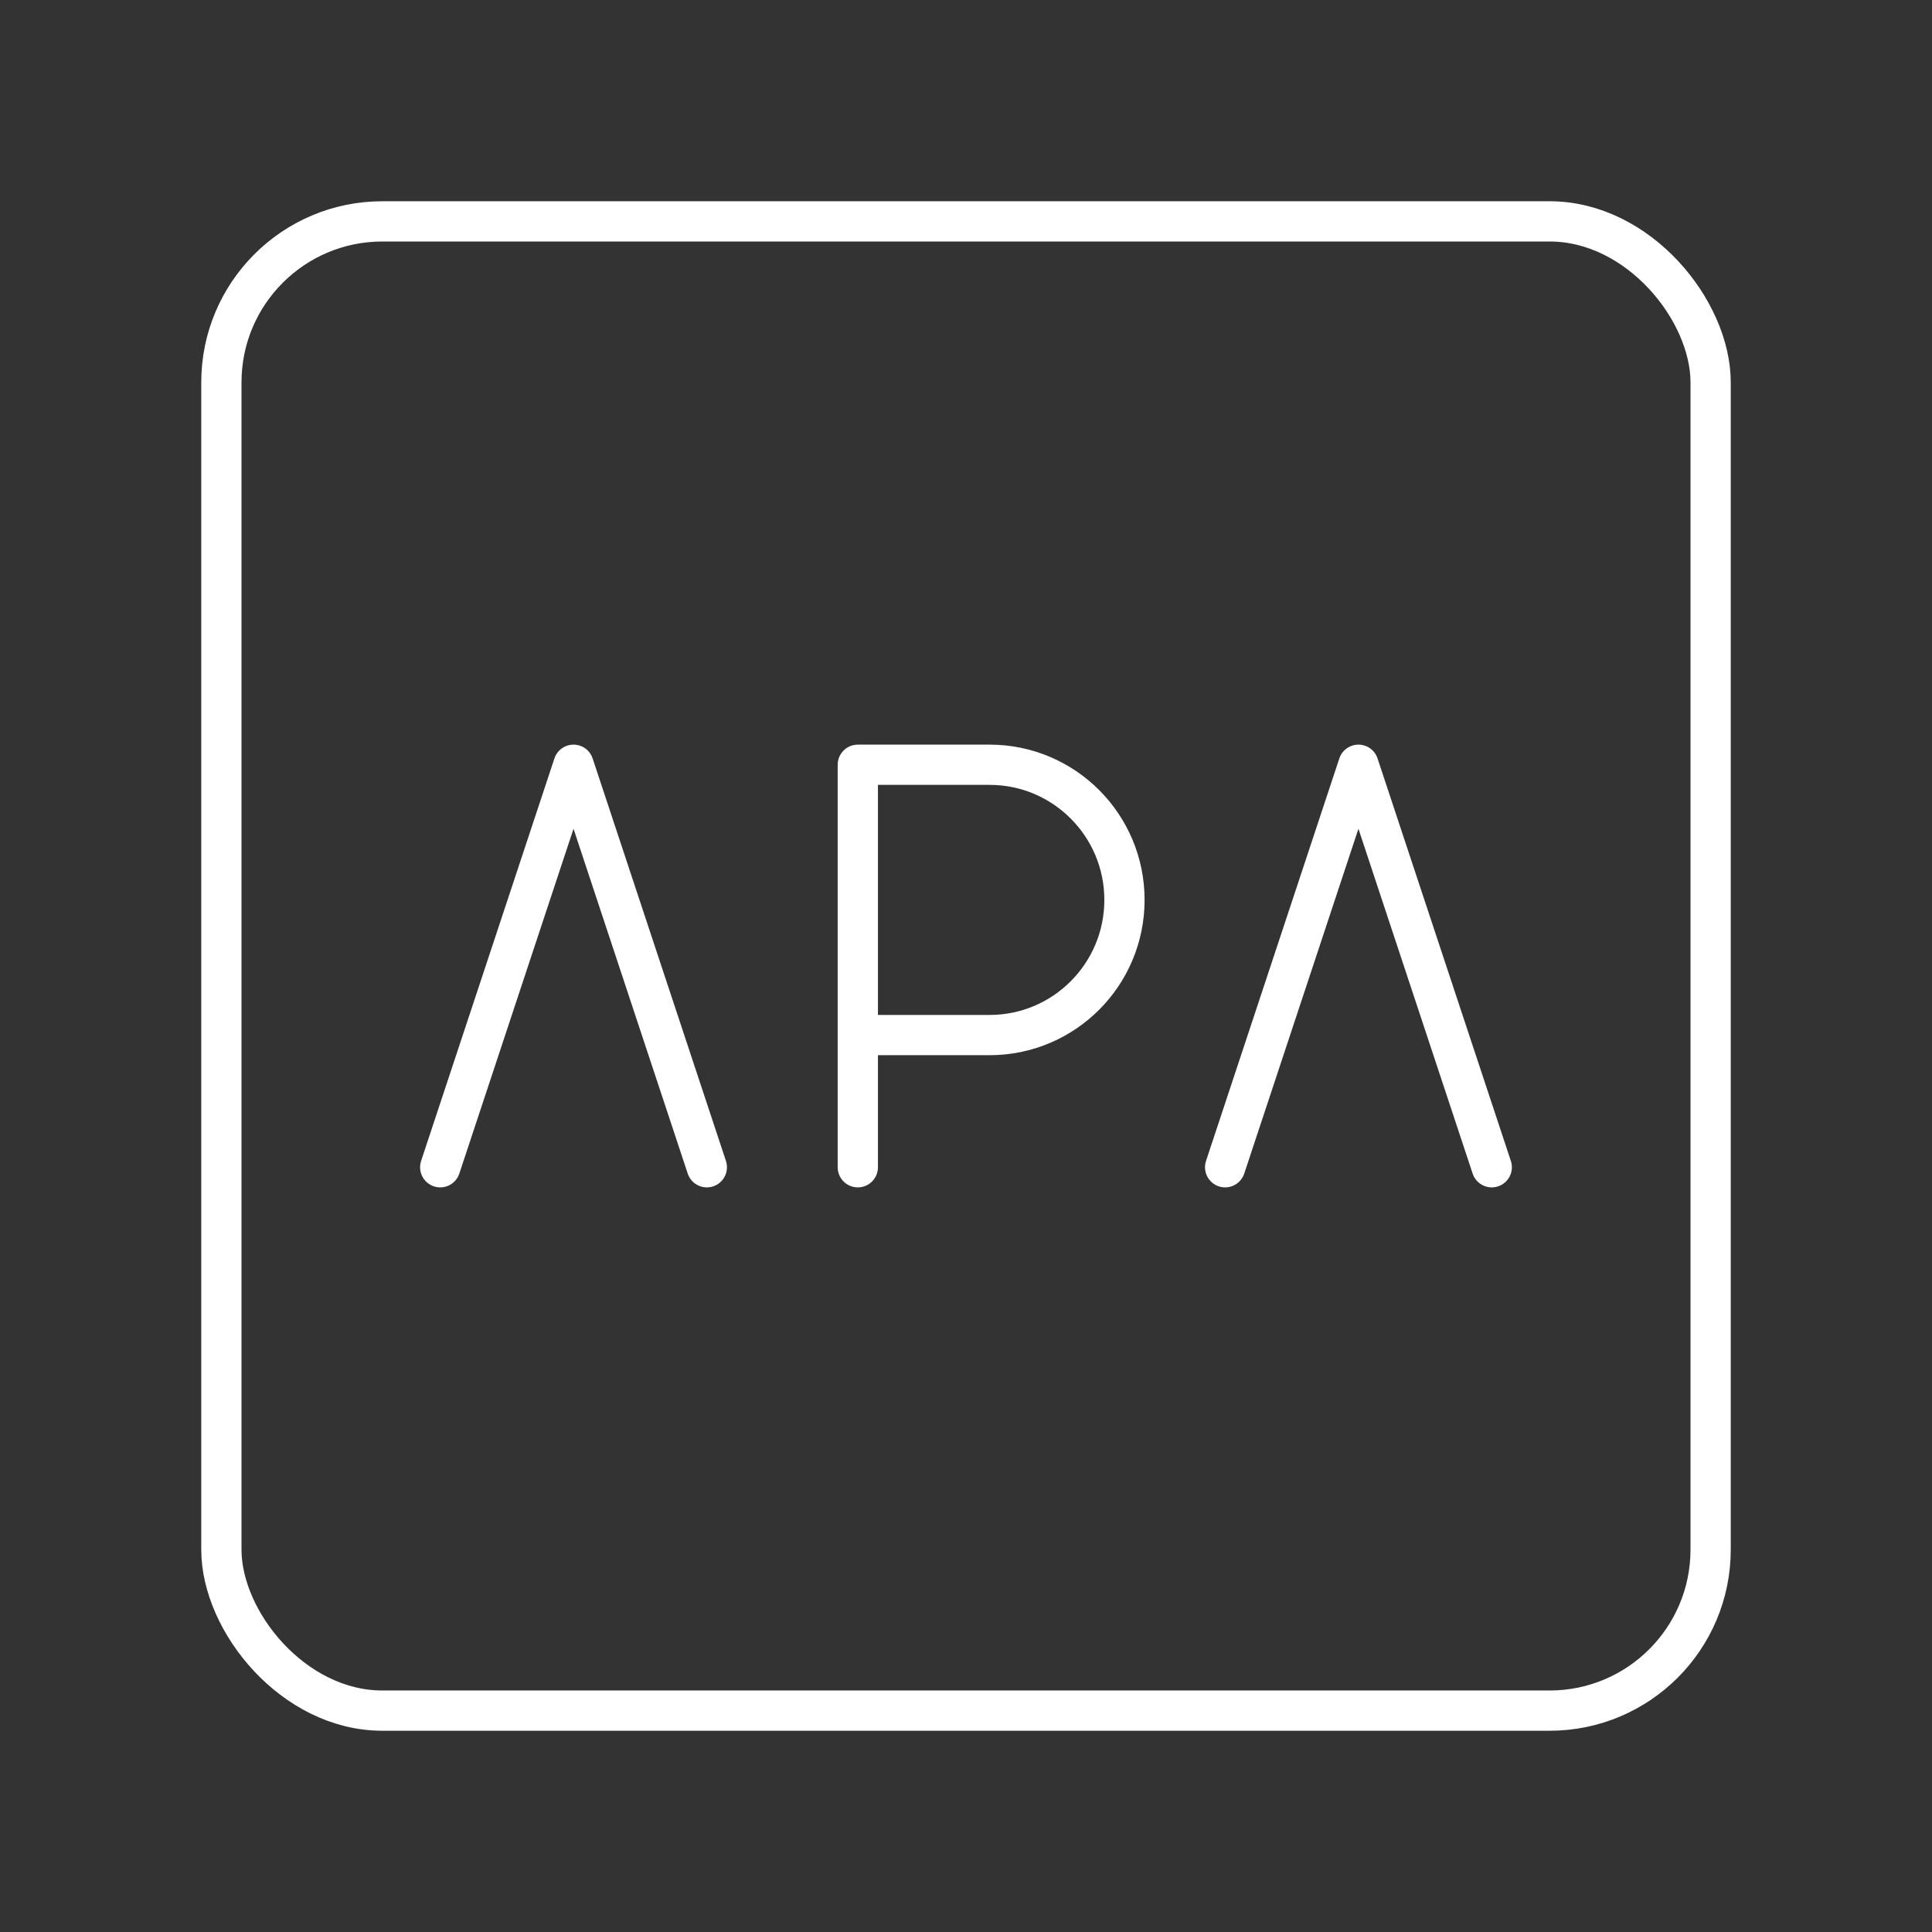 <?xml version="1.0" encoding="UTF-8"?><svg id="a" xmlns="http://www.w3.org/2000/svg" viewBox="0 0 48 48"><rect x="0" y="0" width="48" height="48" fill="#333333" stroke="none"/><defs><style>.d{fill:none;stroke:#fff;stroke-linecap:round;stroke-linejoin:round;}</style></defs><rect class="d" x="5.5" y="5.5" width="37" height="37" rx="4" ry="4"/><path class="d" d="m21.312 29v-10h3.274c1.851 0 3.351 1.504 3.351 3.358s-1.5 3.358-3.351 3.358h-3.274"/><path class="d" d="m10.937 29 3.312-10 3.312 10"/><path class="d" d="m30.438 29 3.312-10 3.312 10"/></svg>
